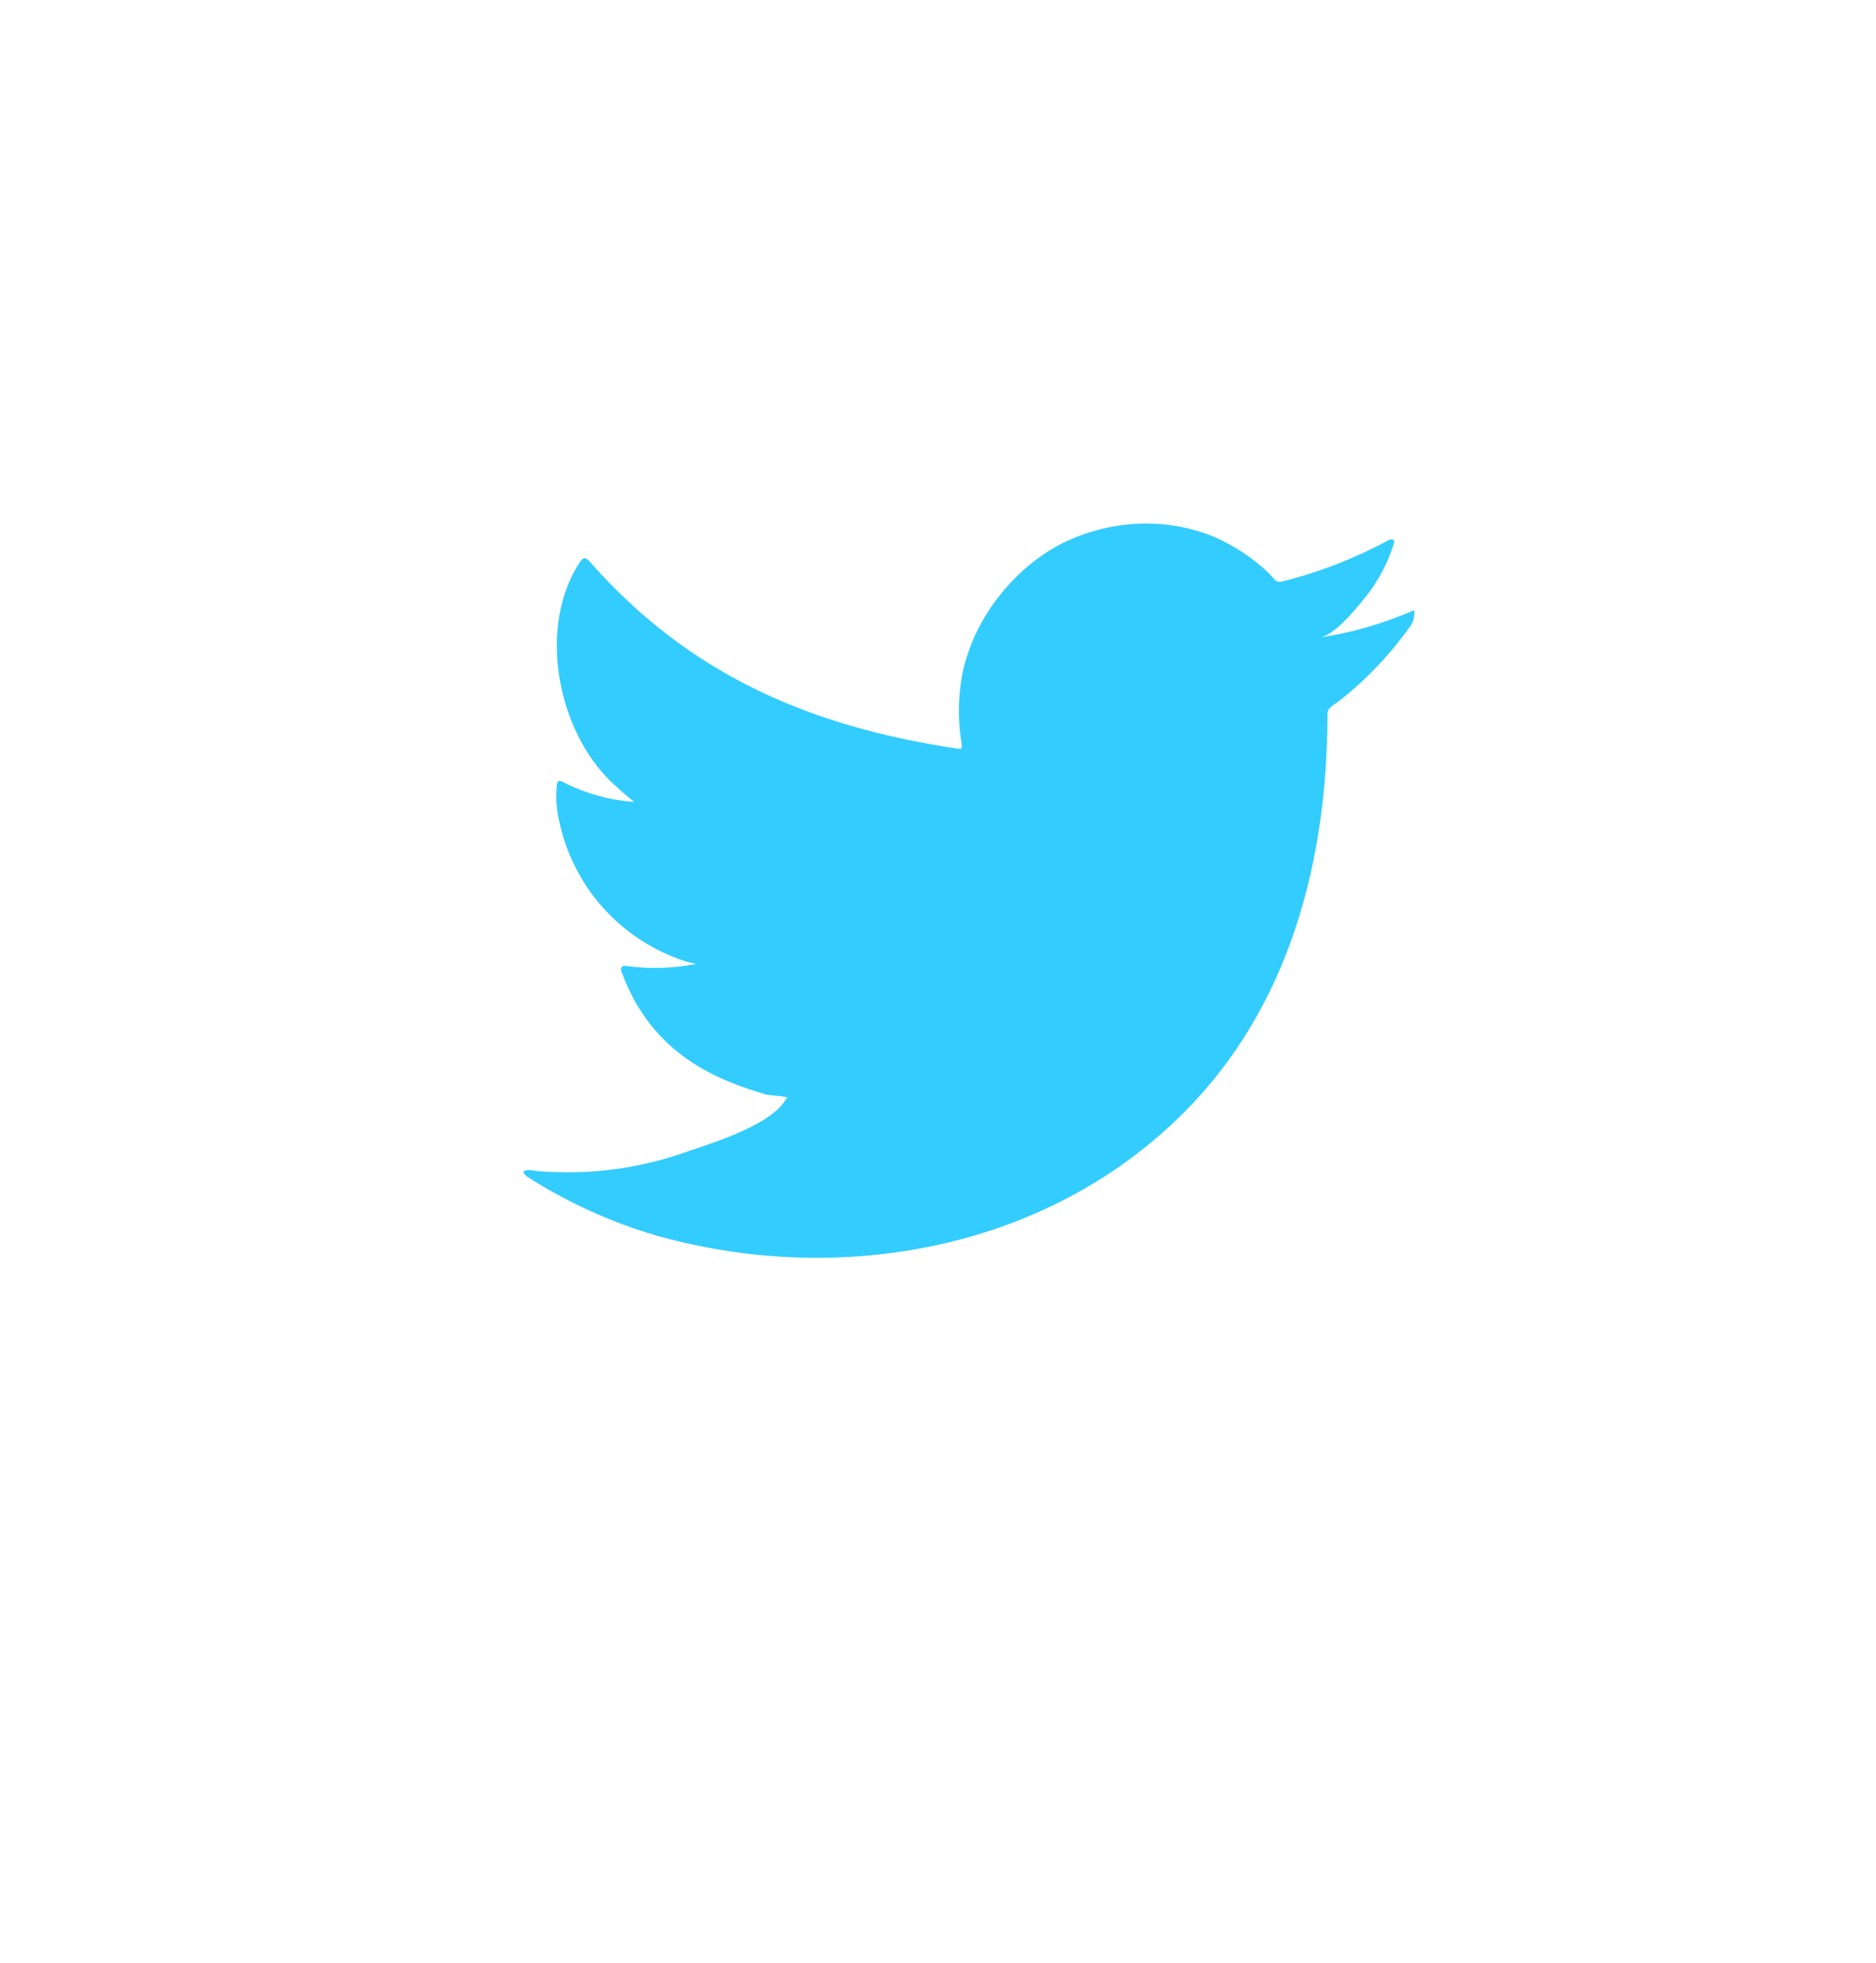 <svg width="43" height="45" viewBox="0 0 43 45" fill="none" xmlns="http://www.w3.org/2000/svg">
<g filter="url(#filter0_d_607_4075)">
<circle cx="21.5" cy="19.5" r="17.5" fill="white"/>
</g>
<path d="M32.327 14.022C31.666 14.306 30.972 14.504 30.261 14.611C30.593 14.554 31.082 13.955 31.277 13.713C31.573 13.348 31.799 12.931 31.942 12.483C31.942 12.45 31.975 12.402 31.942 12.379C31.925 12.37 31.907 12.365 31.887 12.365C31.868 12.365 31.85 12.37 31.833 12.379C31.061 12.797 30.239 13.116 29.387 13.329C29.357 13.338 29.326 13.338 29.296 13.331C29.265 13.323 29.238 13.308 29.216 13.286C29.15 13.207 29.078 13.132 29.002 13.062C28.655 12.751 28.261 12.496 27.834 12.307C27.258 12.071 26.636 11.969 26.015 12.008C25.413 12.046 24.824 12.208 24.287 12.483C23.757 12.773 23.292 13.167 22.919 13.642C22.526 14.13 22.243 14.697 22.088 15.304C21.96 15.882 21.945 16.478 22.045 17.061C22.045 17.161 22.045 17.175 21.959 17.161C18.573 16.662 15.795 15.461 13.525 12.882C13.425 12.768 13.373 12.768 13.292 12.882C12.305 14.383 12.784 16.757 14.019 17.93C14.185 18.087 14.356 18.239 14.537 18.381C13.97 18.341 13.418 18.188 12.912 17.93C12.817 17.869 12.765 17.902 12.76 18.016C12.747 18.174 12.747 18.333 12.76 18.491C12.86 19.248 13.158 19.965 13.625 20.57C14.092 21.174 14.712 21.643 15.42 21.929C15.592 22.003 15.772 22.059 15.957 22.095C15.432 22.198 14.895 22.215 14.366 22.143C14.252 22.119 14.209 22.181 14.252 22.29C14.95 24.19 16.465 24.769 17.576 25.092C17.728 25.116 17.88 25.116 18.051 25.154C18.051 25.154 18.051 25.154 18.022 25.182C17.695 25.781 16.37 26.184 15.762 26.393C14.652 26.792 13.469 26.944 12.295 26.84C12.11 26.811 12.067 26.816 12.02 26.84C11.972 26.863 12.02 26.916 12.072 26.963C12.309 27.12 12.547 27.258 12.794 27.391C13.529 27.792 14.306 28.11 15.111 28.34C19.281 29.49 23.973 28.644 27.103 25.534C29.563 23.093 30.427 19.726 30.427 16.354C30.427 16.225 30.584 16.149 30.674 16.083C31.297 15.598 31.845 15.025 32.303 14.383C32.382 14.287 32.423 14.165 32.417 14.041C32.417 13.97 32.417 13.984 32.327 14.022Z" fill="#33CCFF"/>
<defs>
<filter id="filter0_d_607_4075" x="0" y="2" width="43" height="43" filterUnits="userSpaceOnUse" color-interpolation-filters="sRGB">
<feFlood flood-opacity="0" result="BackgroundImageFix"/>
<feColorMatrix in="SourceAlpha" type="matrix" values="0 0 0 0 0 0 0 0 0 0 0 0 0 0 0 0 0 0 127 0" result="hardAlpha"/>
<feOffset dy="4"/>
<feGaussianBlur stdDeviation="2"/>
<feComposite in2="hardAlpha" operator="out"/>
<feColorMatrix type="matrix" values="0 0 0 0 0 0 0 0 0 0 0 0 0 0 0 0 0 0 0.25 0"/>
<feBlend mode="normal" in2="BackgroundImageFix" result="effect1_dropShadow_607_4075"/>
<feBlend mode="normal" in="SourceGraphic" in2="effect1_dropShadow_607_4075" result="shape"/>
</filter>
</defs>
</svg>
